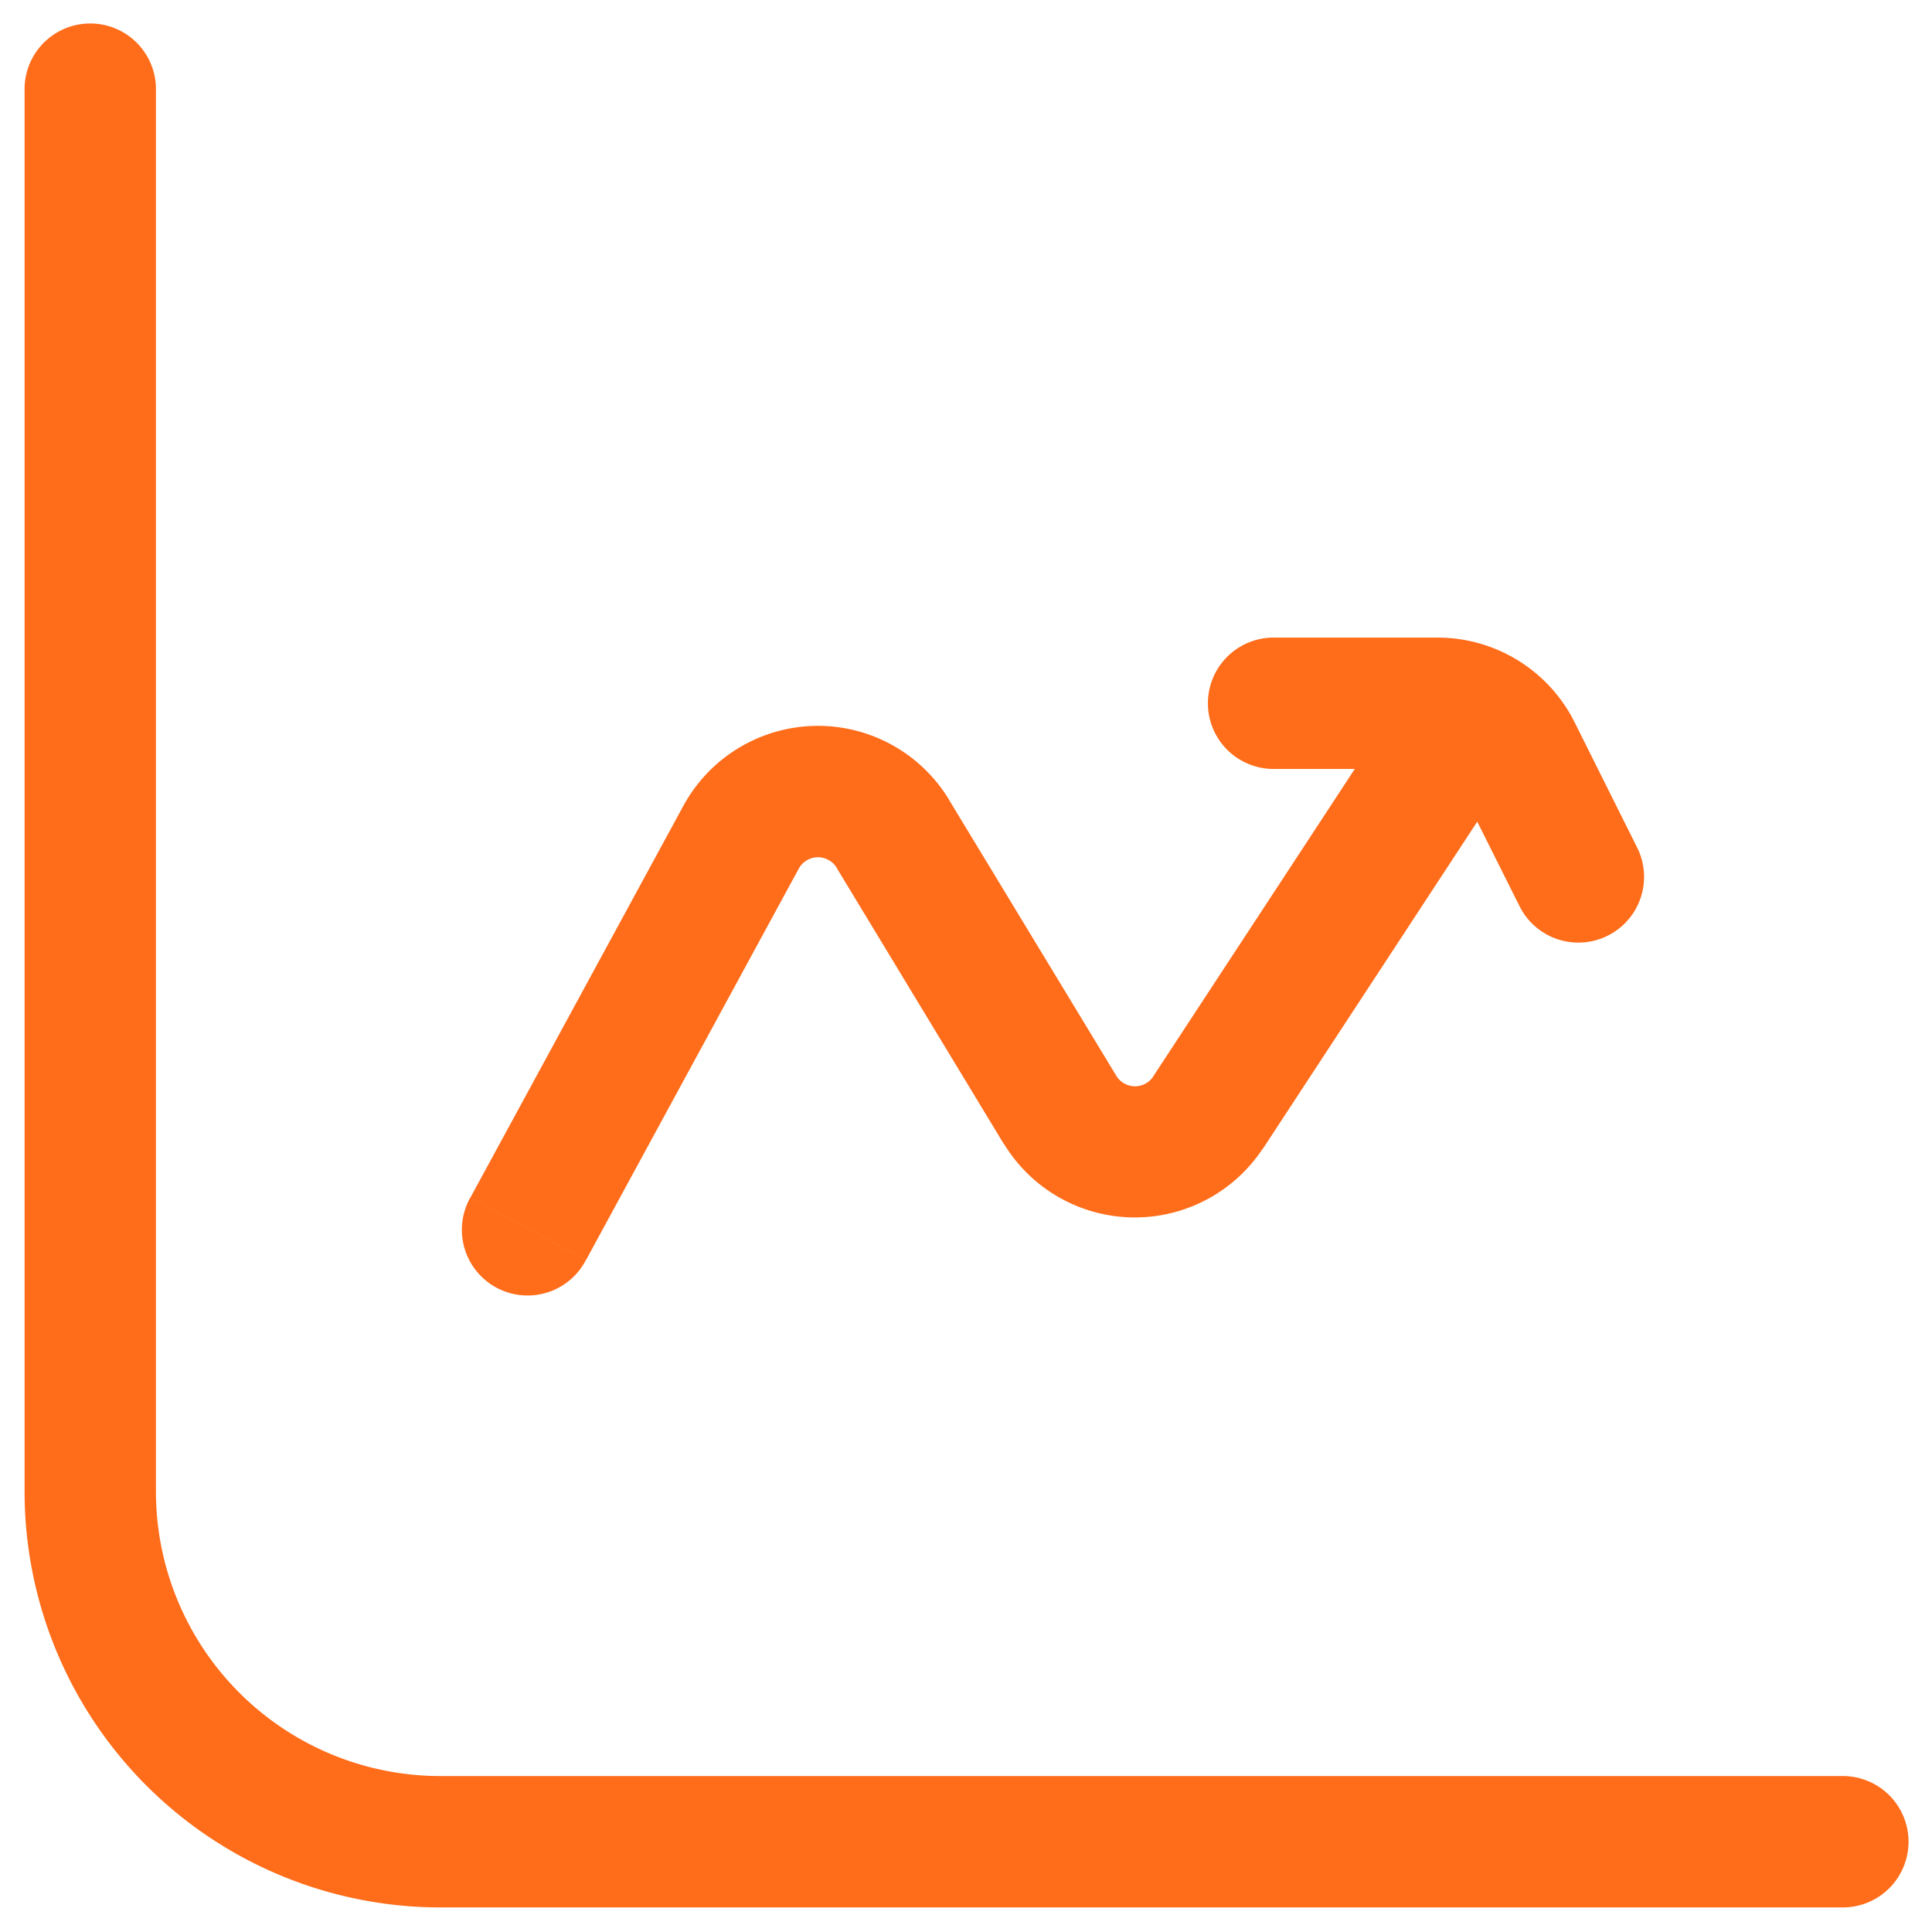 <svg id="b0790b1d-5a54-4b25-a50f-3d15d5666abf" data-name="Layer 1" xmlns="http://www.w3.org/2000/svg" viewBox="0 0 104 104"><defs><style>.a154c1c9-33e2-4178-86b7-76837c570692{fill:#ff6c1a;}</style></defs><path id="a938c178-5ddb-41e6-a421-44dbf121a576" data-name="Vector" class="a154c1c9-33e2-4178-86b7-76837c570692" d="M8.394,4.859a3.536,3.536,0,1,0-7.071,0Zm90.747,97.818a3.536,3.536,0,1,0,0-7.071ZM68.499,34.322a3.536,3.536,0,0,0,0,7.071ZM81.586,40.45l-3.163,1.579h0Zm.25,8.405A3.537,3.537,0,0,0,88.162,45.693Zm-.943-6.713,1.938-2.956-5.912-3.875-1.938,2.956ZM65.039,59.877l-2.956-1.938h0ZM57.063,59.731l-3.026,1.829h0ZM48.059,44.882l-3.026,1.829h0Zm-8.174.189-3.107-1.688ZM25.323,64.455a3.537,3.537,0,1,0,6.213,3.38ZM1.323,4.859V80.285H8.394V4.859Zm22.392,97.818H99.141V95.606H23.715Zm-22.392-22.392a22.392,22.392,0,0,0,22.392,22.392V95.606A15.321,15.321,0,0,1,8.394,80.285ZM68.499,41.393h8.872V34.322h-8.872Zm9.928.651,3.413,6.821,6.326-3.163-3.404-6.821Zm-1.056-.651a1.179,1.179,0,0,1,1.056.651l6.336-3.163a8.25,8.25,0,0,0-7.392-4.559Zm-2.399-3.116-12.898,19.672,5.916,3.875,12.893-19.672ZM60.08,57.893l-8.995-14.84-6.048,3.663,8.995,14.859ZM36.783,43.383,25.328,64.455l6.213,3.38L42.996,46.763Zm14.307-.33a8.25,8.25,0,0,0-14.307.33l6.213,3.38a1.179,1.179,0,0,1,2.046-.047Zm10.989,14.897A1.179,1.179,0,0,1,60.08,57.893l-6.048,3.663a8.25,8.25,0,0,0,13.959.25Z"/></svg>